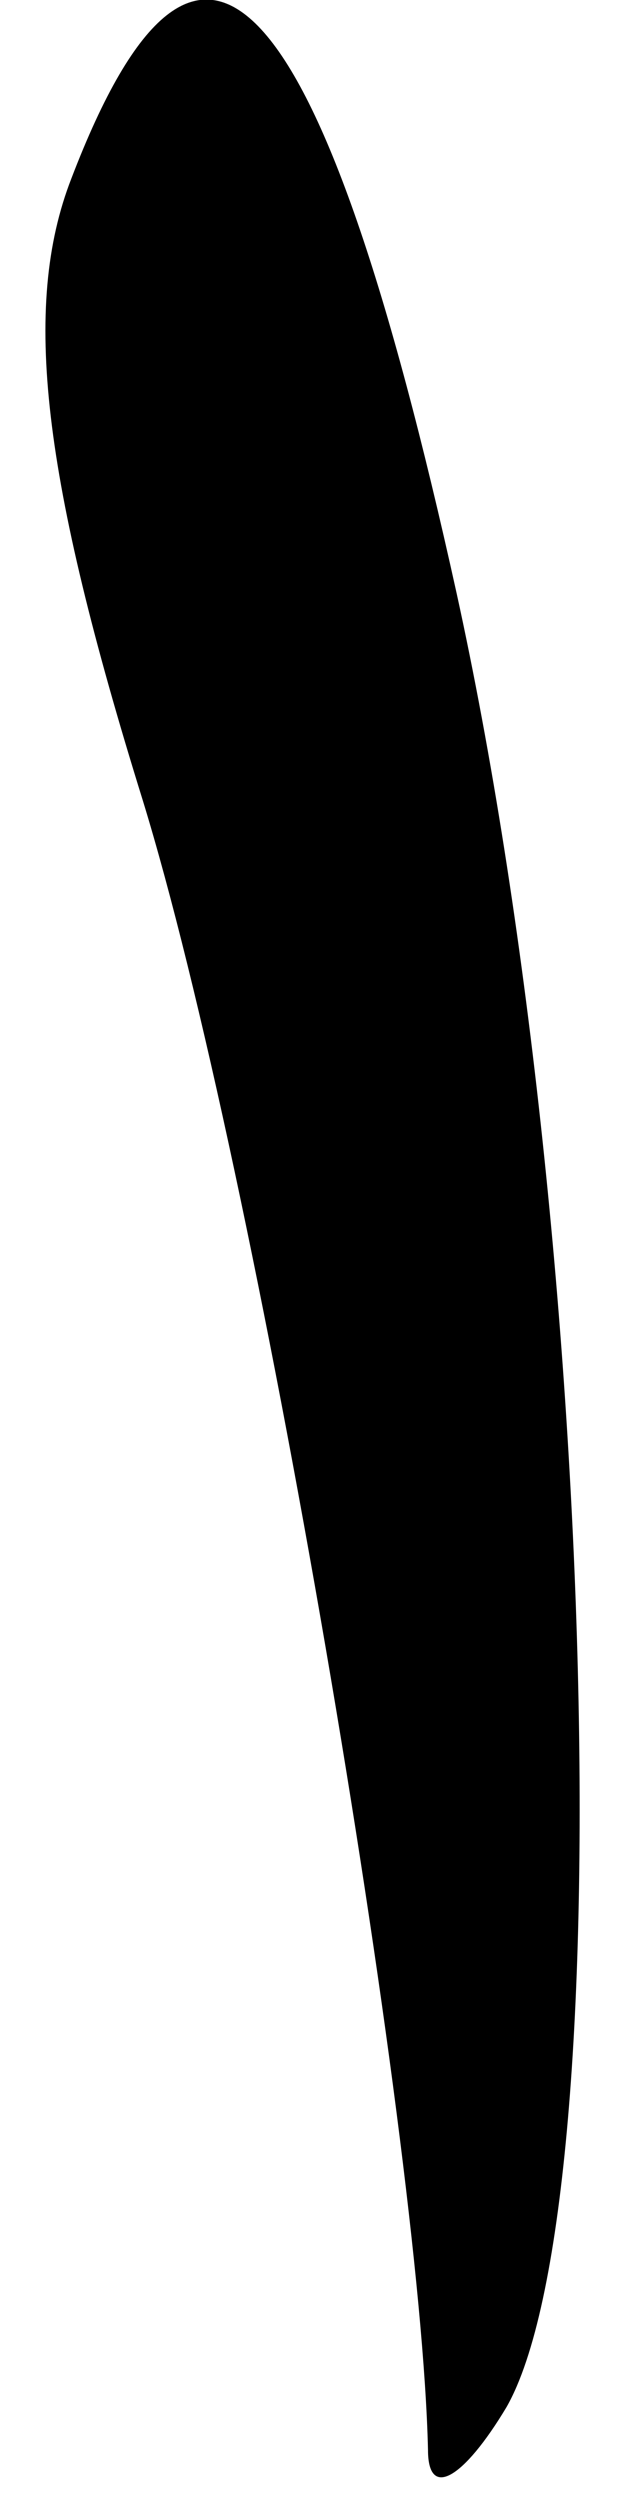 <?xml version="1.0" standalone="no"?>
<!DOCTYPE svg PUBLIC "-//W3C//DTD SVG 20010904//EN"
 "http://www.w3.org/TR/2001/REC-SVG-20010904/DTD/svg10.dtd">
<svg version="1.0" xmlns="http://www.w3.org/2000/svg"
 width="9pt" height="35pt" viewBox="0 0 9 35"
 preserveAspectRatio="xMidYMid meet">
<g transform="translate(0,35) scale(0.1,-0.1)"
fill="#000000" stroke="none">
<path fill="#000000" stroke="none" d="M10 325 c-7 -18 -4 -42 10 -87 16 -52
39 -187 40 -231 0 -7 5 -4 11 6 16 28 13 163 -7 254 -19 86 -36 105 -54 58z"/>
</g>
</svg>
